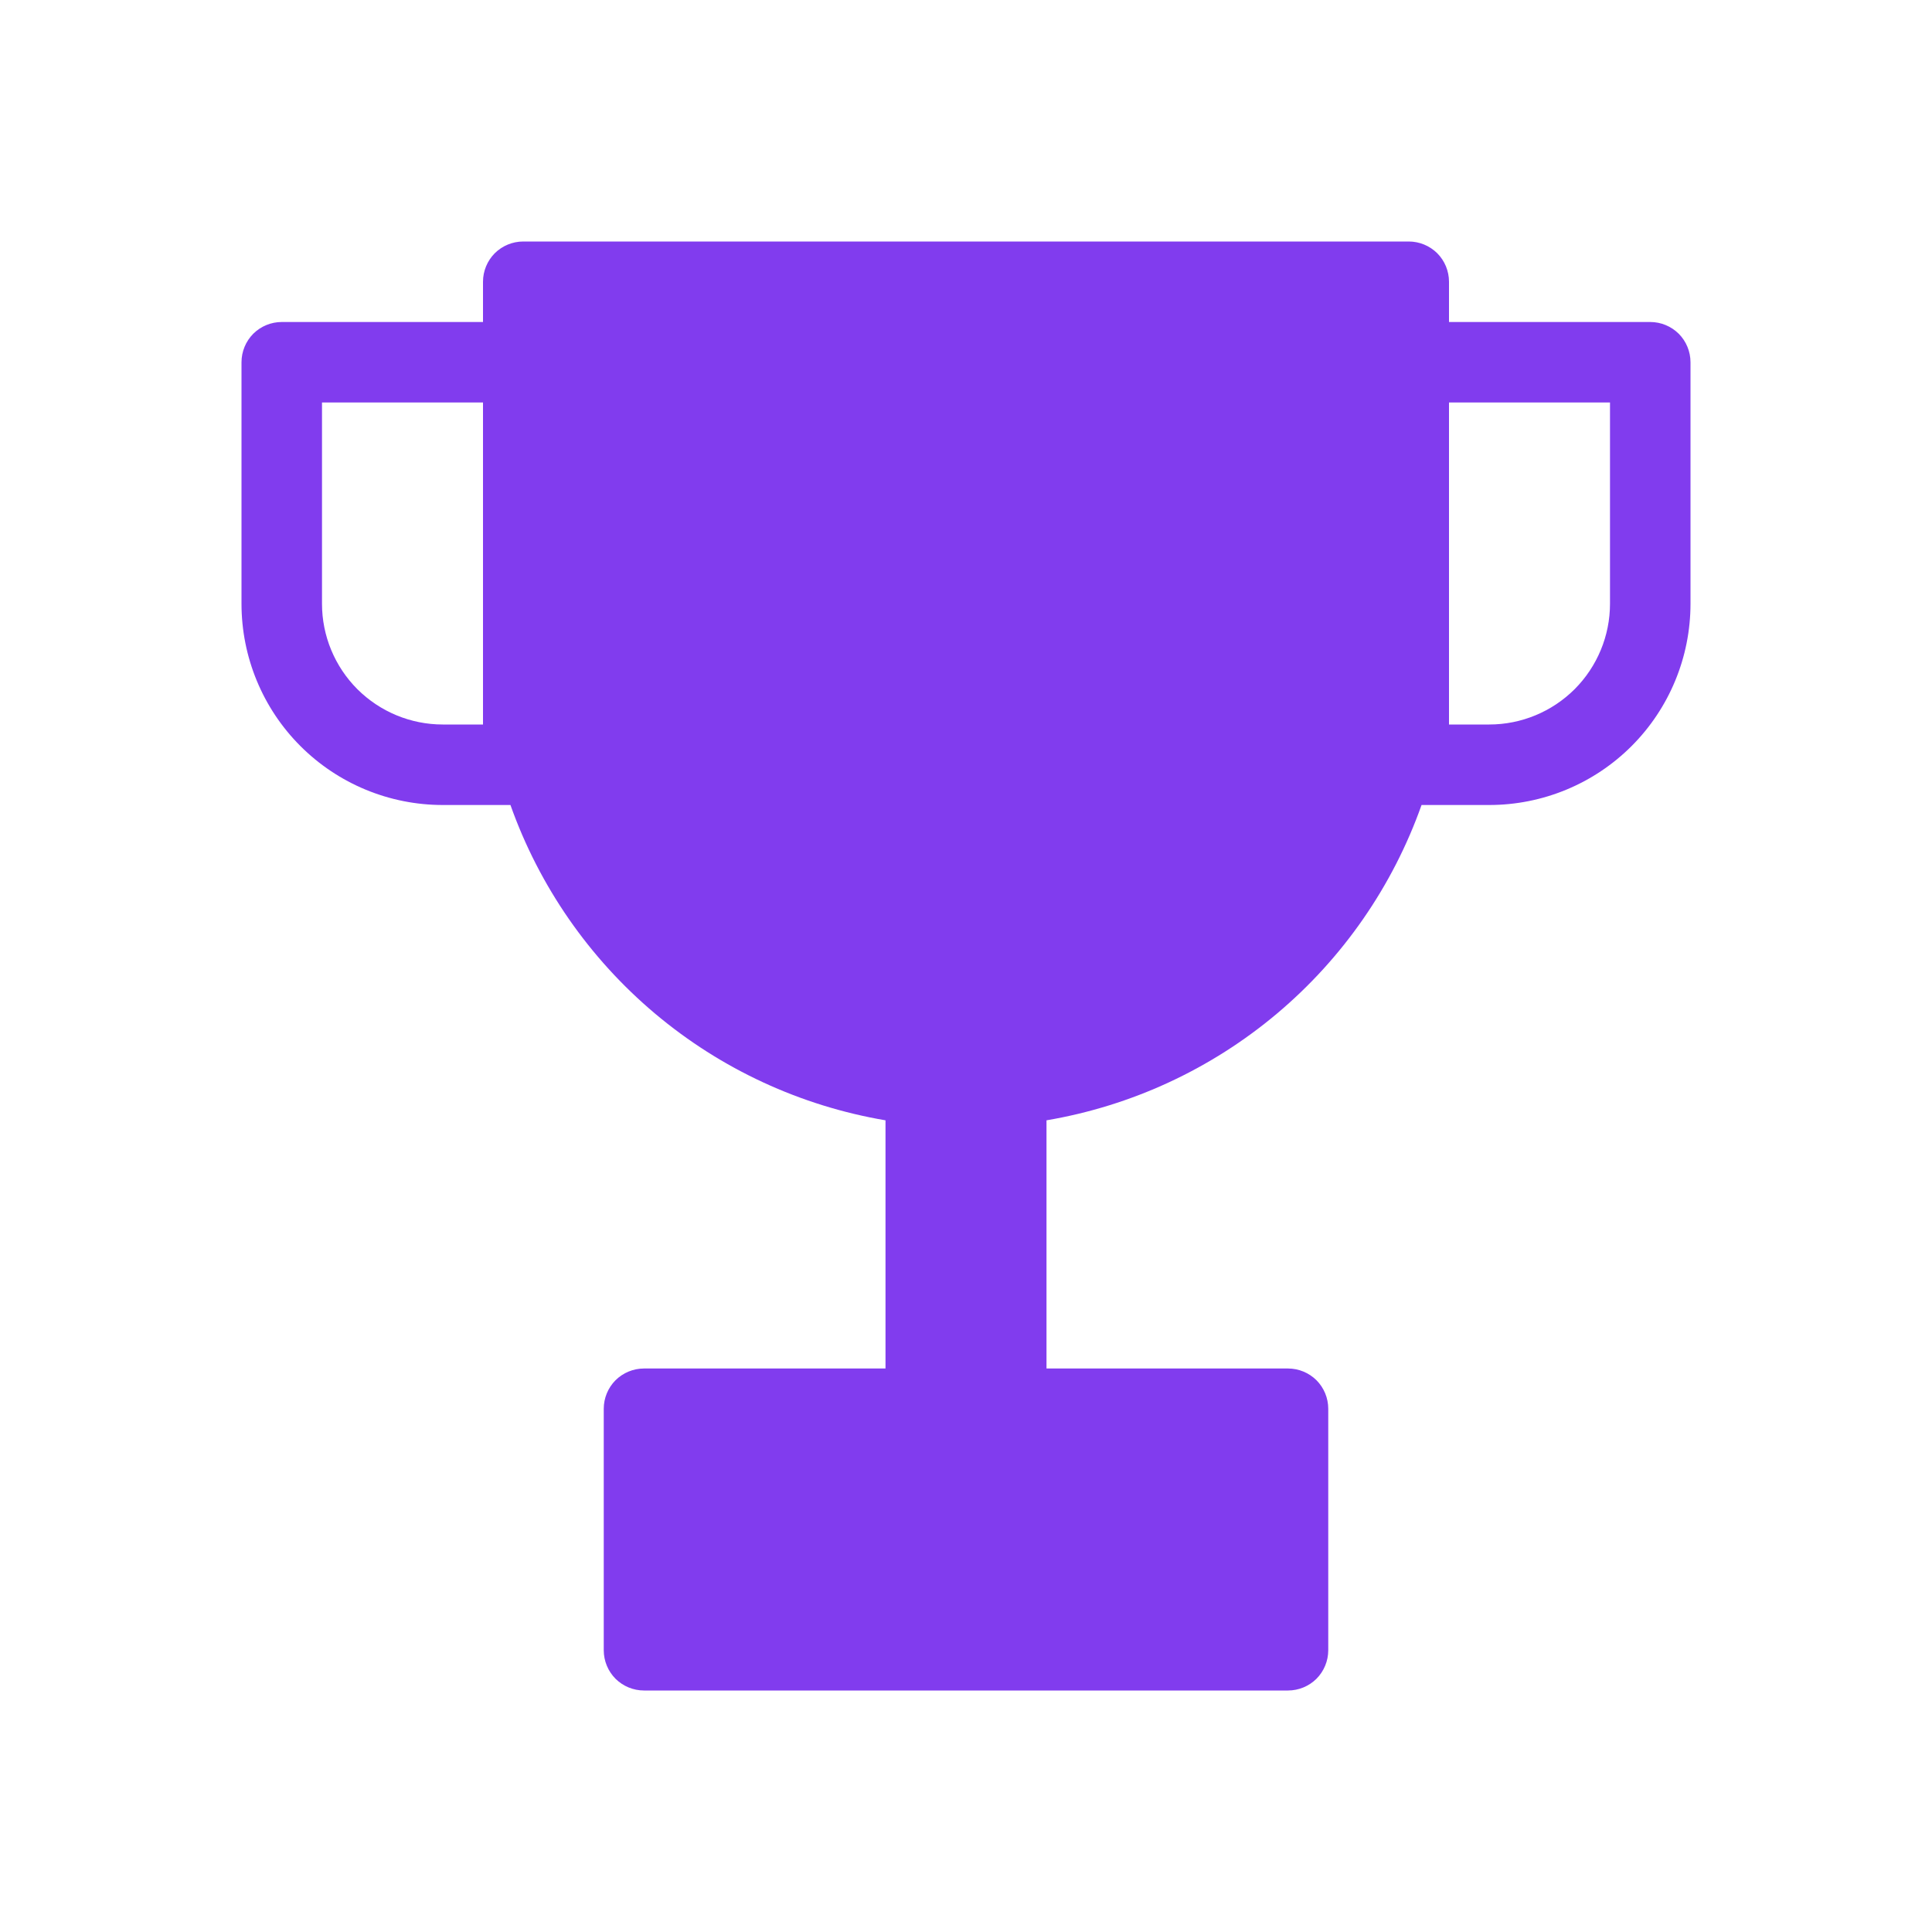 <svg width="24" height="24" viewBox="0 0 24 24" fill="none" xmlns="http://www.w3.org/2000/svg">
<path fill-rule="evenodd" clip-rule="evenodd" d="M6 3.5C6 3.367 6.053 3.24 6.146 3.146C6.24 3.053 6.367 3 6.5 3H17.5C17.633 3 17.76 3.053 17.854 3.146C17.947 3.24 18 3.367 18 3.5V4H20.5C20.633 4 20.76 4.053 20.854 4.146C20.947 4.24 21 4.367 21 4.5V7.5C21 8.163 20.737 8.799 20.268 9.268C19.799 9.737 19.163 10 18.5 10H17.659C17.301 11.009 16.681 11.903 15.862 12.592C15.043 13.281 14.055 13.738 13 13.917V17H16C16.133 17 16.26 17.053 16.354 17.146C16.447 17.24 16.5 17.367 16.5 17.5V20.5C16.5 20.633 16.447 20.76 16.354 20.854C16.26 20.947 16.133 21 16 21H8C7.867 21 7.74 20.947 7.646 20.854C7.553 20.76 7.5 20.633 7.5 20.5V17.5C7.5 17.367 7.553 17.24 7.646 17.146C7.74 17.053 7.867 17 8 17H11V13.917C9.945 13.738 8.957 13.281 8.138 12.592C7.319 11.903 6.699 11.009 6.341 10H5.5C4.837 10 4.201 9.737 3.732 9.268C3.263 8.799 3 8.163 3 7.5V4.5C3 4.367 3.053 4.24 3.146 4.146C3.24 4.053 3.367 4 3.5 4H6V3.5ZM18 8V5H20V7.5C20 7.898 19.842 8.279 19.561 8.561C19.279 8.842 18.898 9 18.5 9H18V8ZM6 5H4V7.5C4 7.898 4.158 8.279 4.439 8.561C4.721 8.842 5.102 9 5.5 9H6V8V5Z" fill="#813CEE"/>
</svg>
